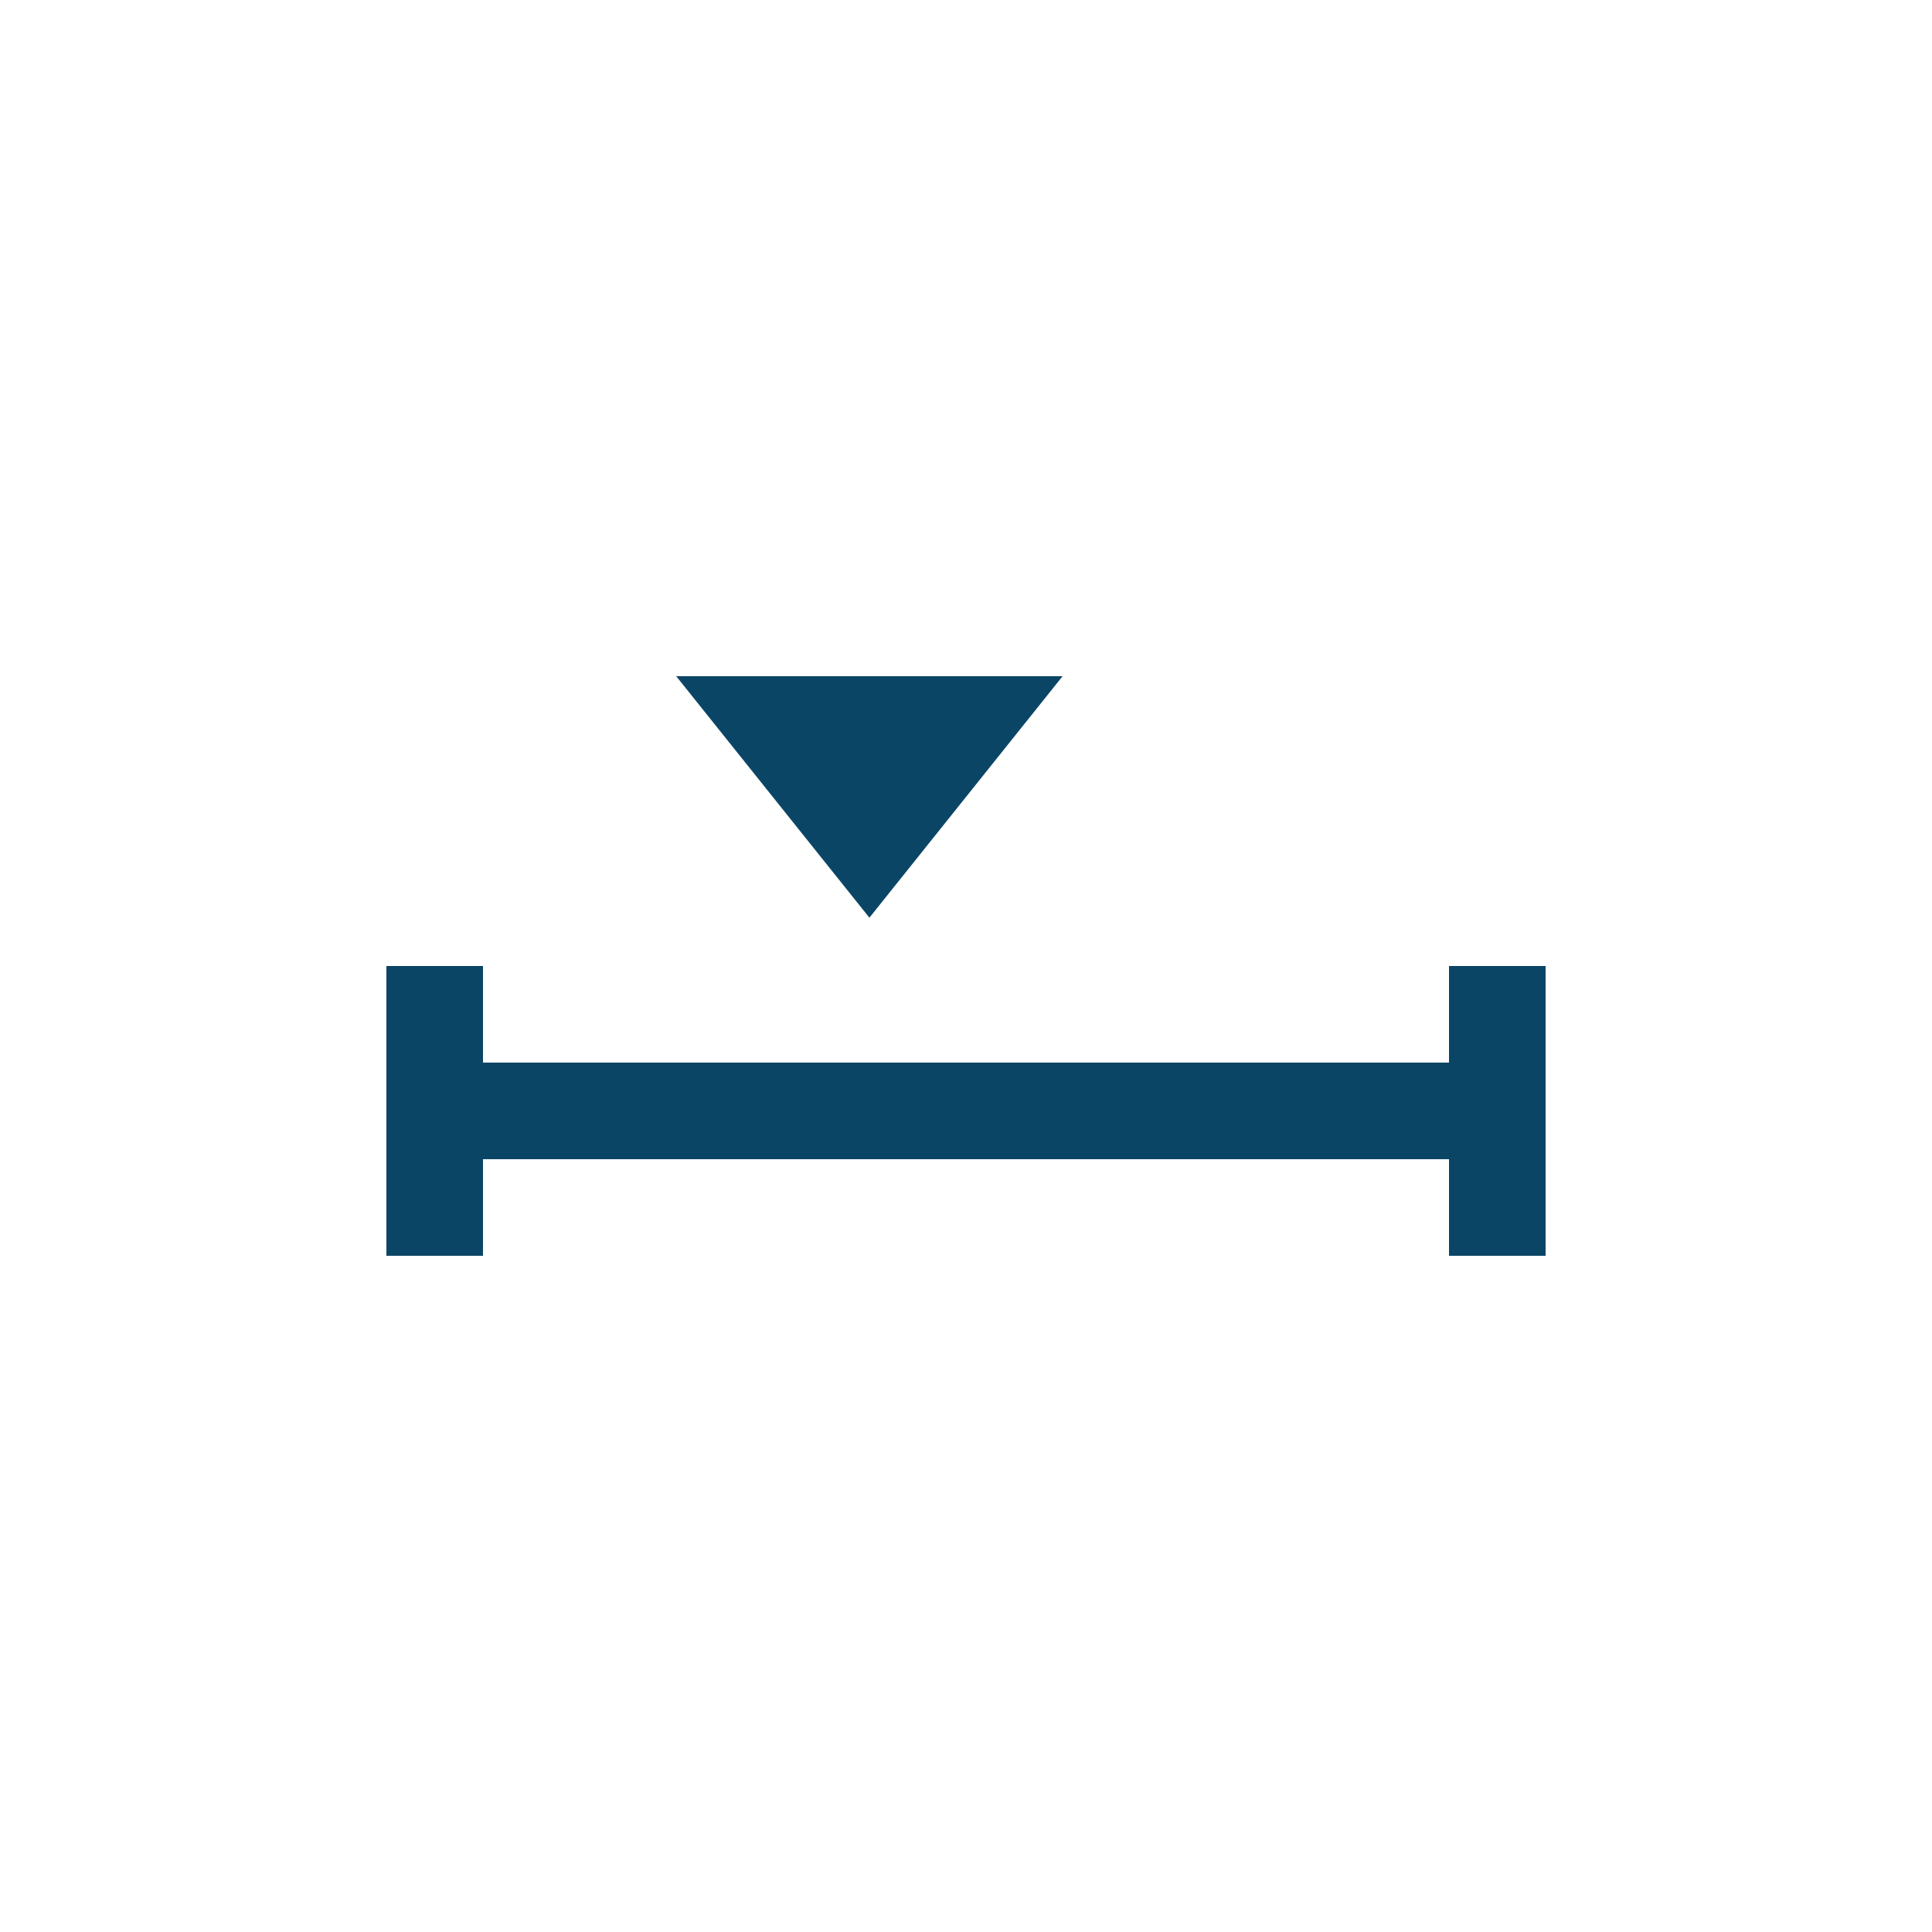 <svg width="40" height="40" viewBox="0 0 40 40" fill="none" xmlns="http://www.w3.org/2000/svg">
<path d="M31 22H9V24H31V22Z" fill="#0B4566"/>
<path d="M10 20H8V26H10V20Z" fill="#0B4566"/>
<path d="M32 20H30V26H32V20Z" fill="#0B4566"/>
<path d="M22 14H14L18 19L22 14Z" fill="#0B4566"/>
</svg>
